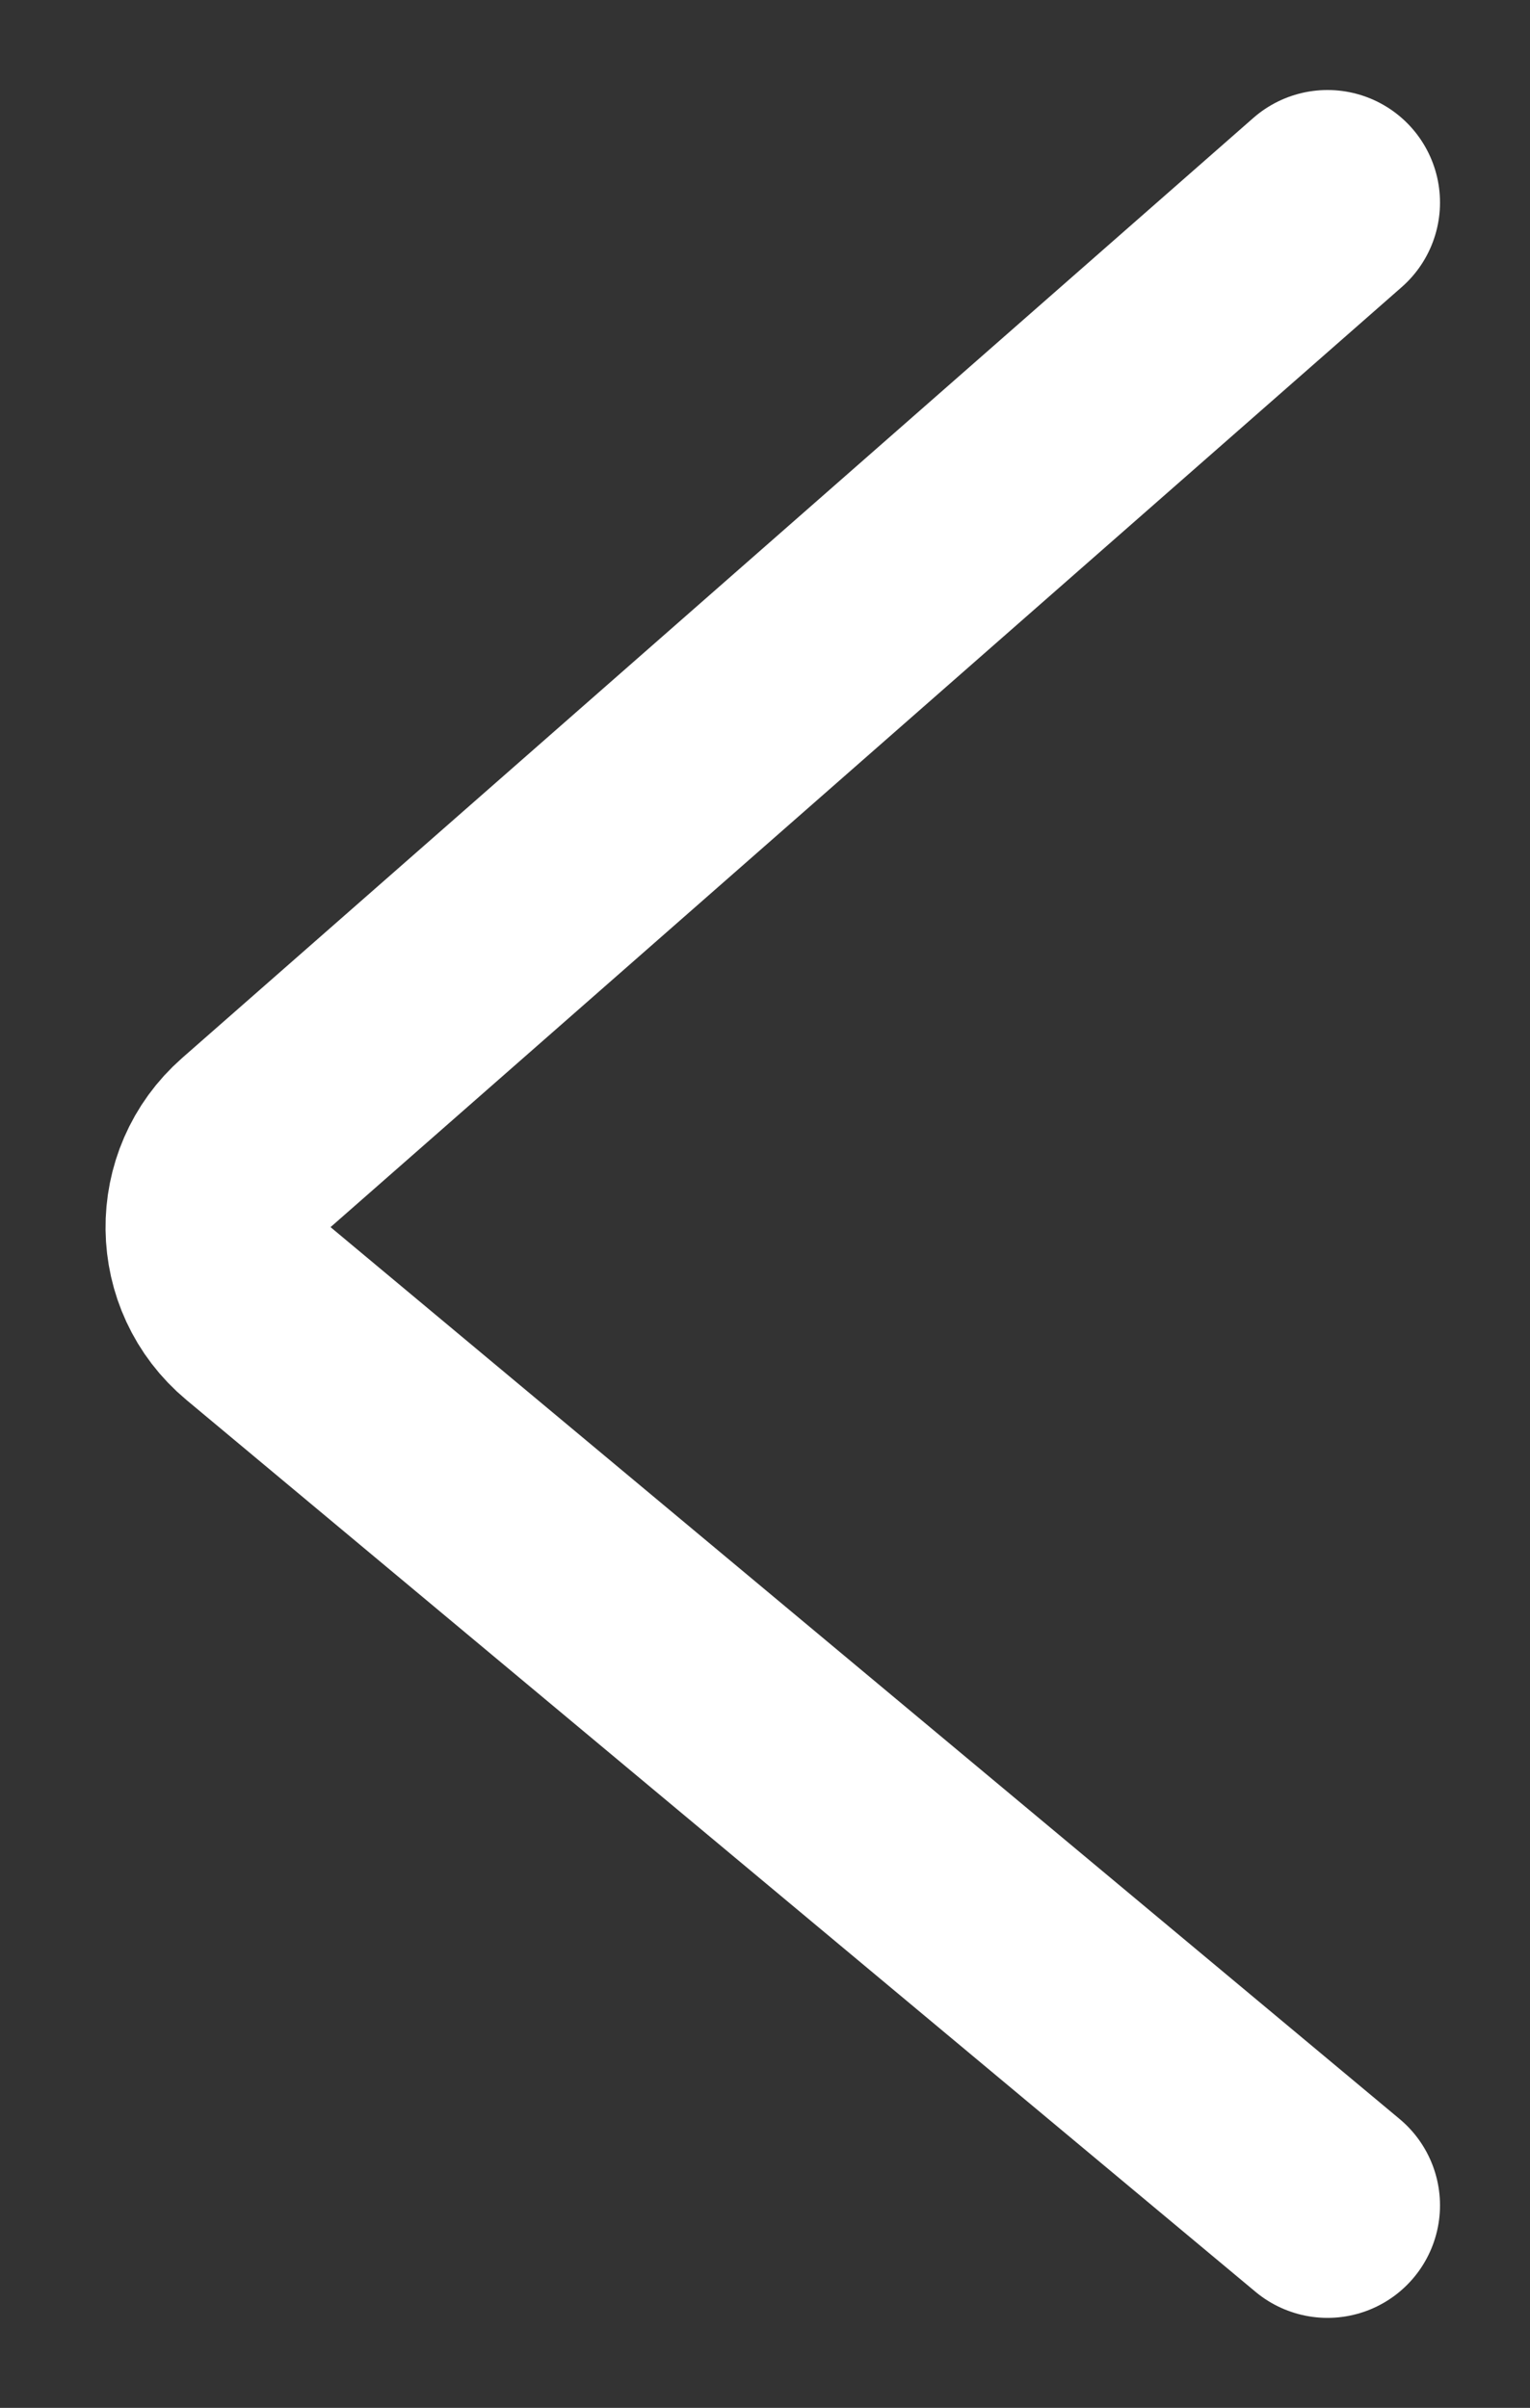 <svg width="68" height="107" viewBox="0 0 68 107" fill="none" xmlns="http://www.w3.org/2000/svg">
<rect x="0" y="0" width="68" height="107" fill="#333333" stroke="none"/>
<path d="M59 9L11.393 50.772C9.085 52.797 9.13 56.404 11.488 58.37L59 98" stroke="white" stroke-width="10" stroke-linecap="round"/>
</svg>
